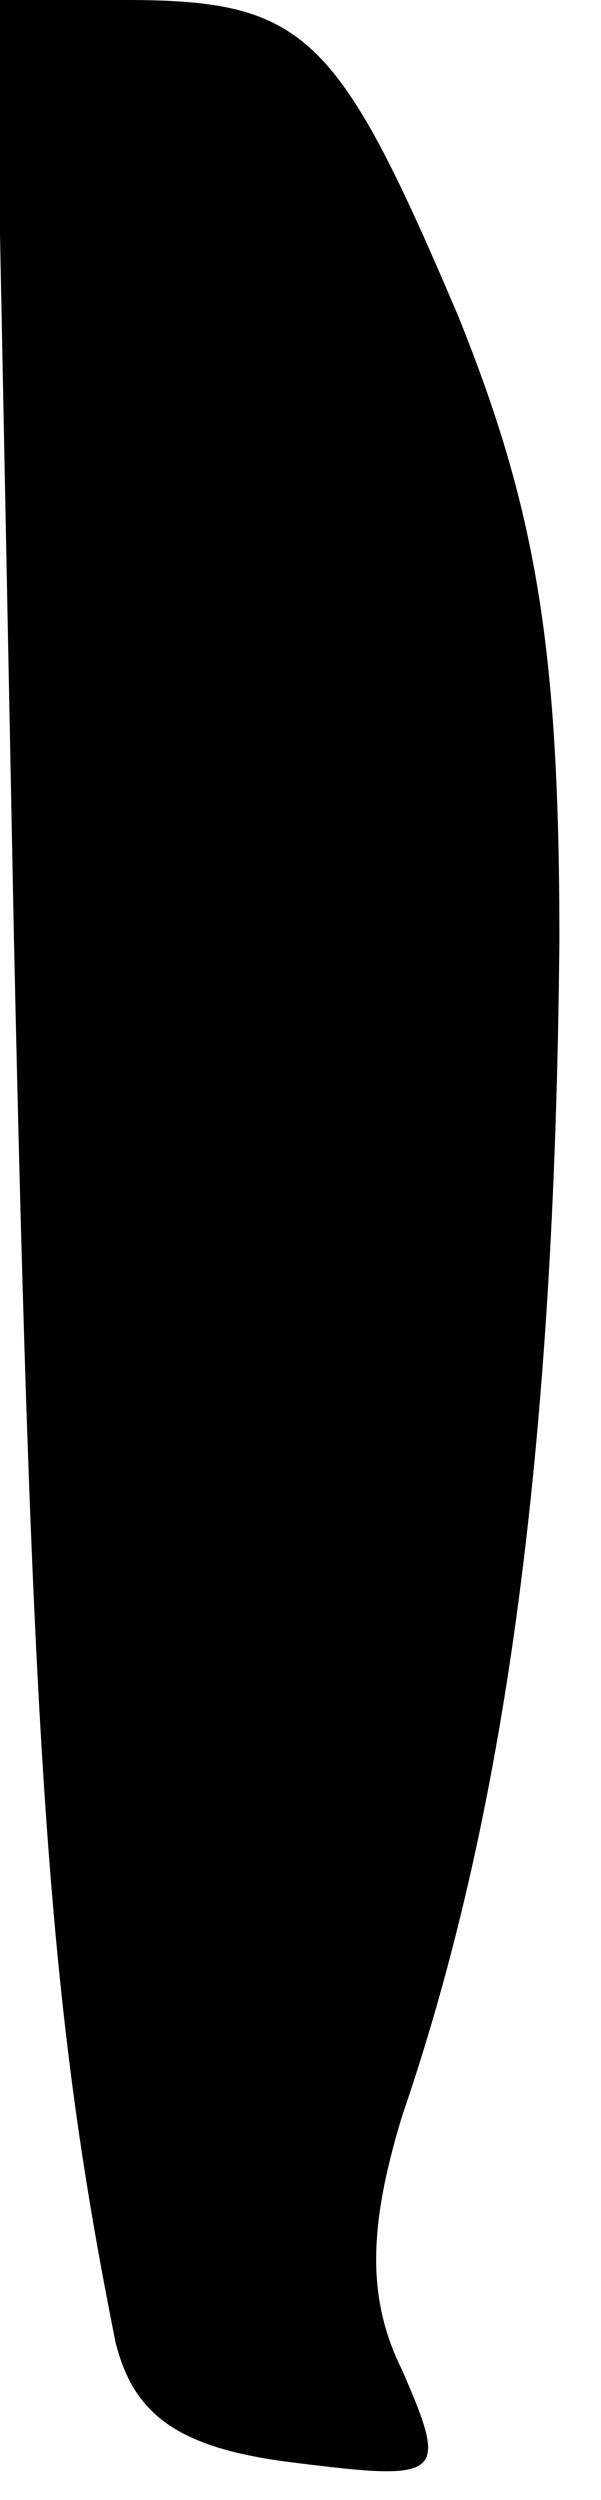 <?xml version="1.0" standalone="no"?>
<!DOCTYPE svg PUBLIC "-//W3C//DTD SVG 20010904//EN"
 "http://www.w3.org/TR/2001/REC-SVG-20010904/DTD/svg10.dtd">
<svg version="1.0" xmlns="http://www.w3.org/2000/svg"
 width="13pt" height="54pt" viewBox="0 0 13 54"
 preserveAspectRatio="xMidYMid meet">
<g transform="translate(0,54) scale(0.1,-0.1)"
fill="#000000" stroke="none">
<path fill="#000000" stroke="none" d="M3 338 c4 -183 8 -234 22 -304 4 -16
14 -23 39 -26 32 -4 33 -3 23 20 -8 16 -7 32 0 55 22 64 33 142 34 254 0 63
-5 93 -22 135 -26 61 -33 68 -72 68 l-28 0 4 -202z"/>
</g>
</svg>
